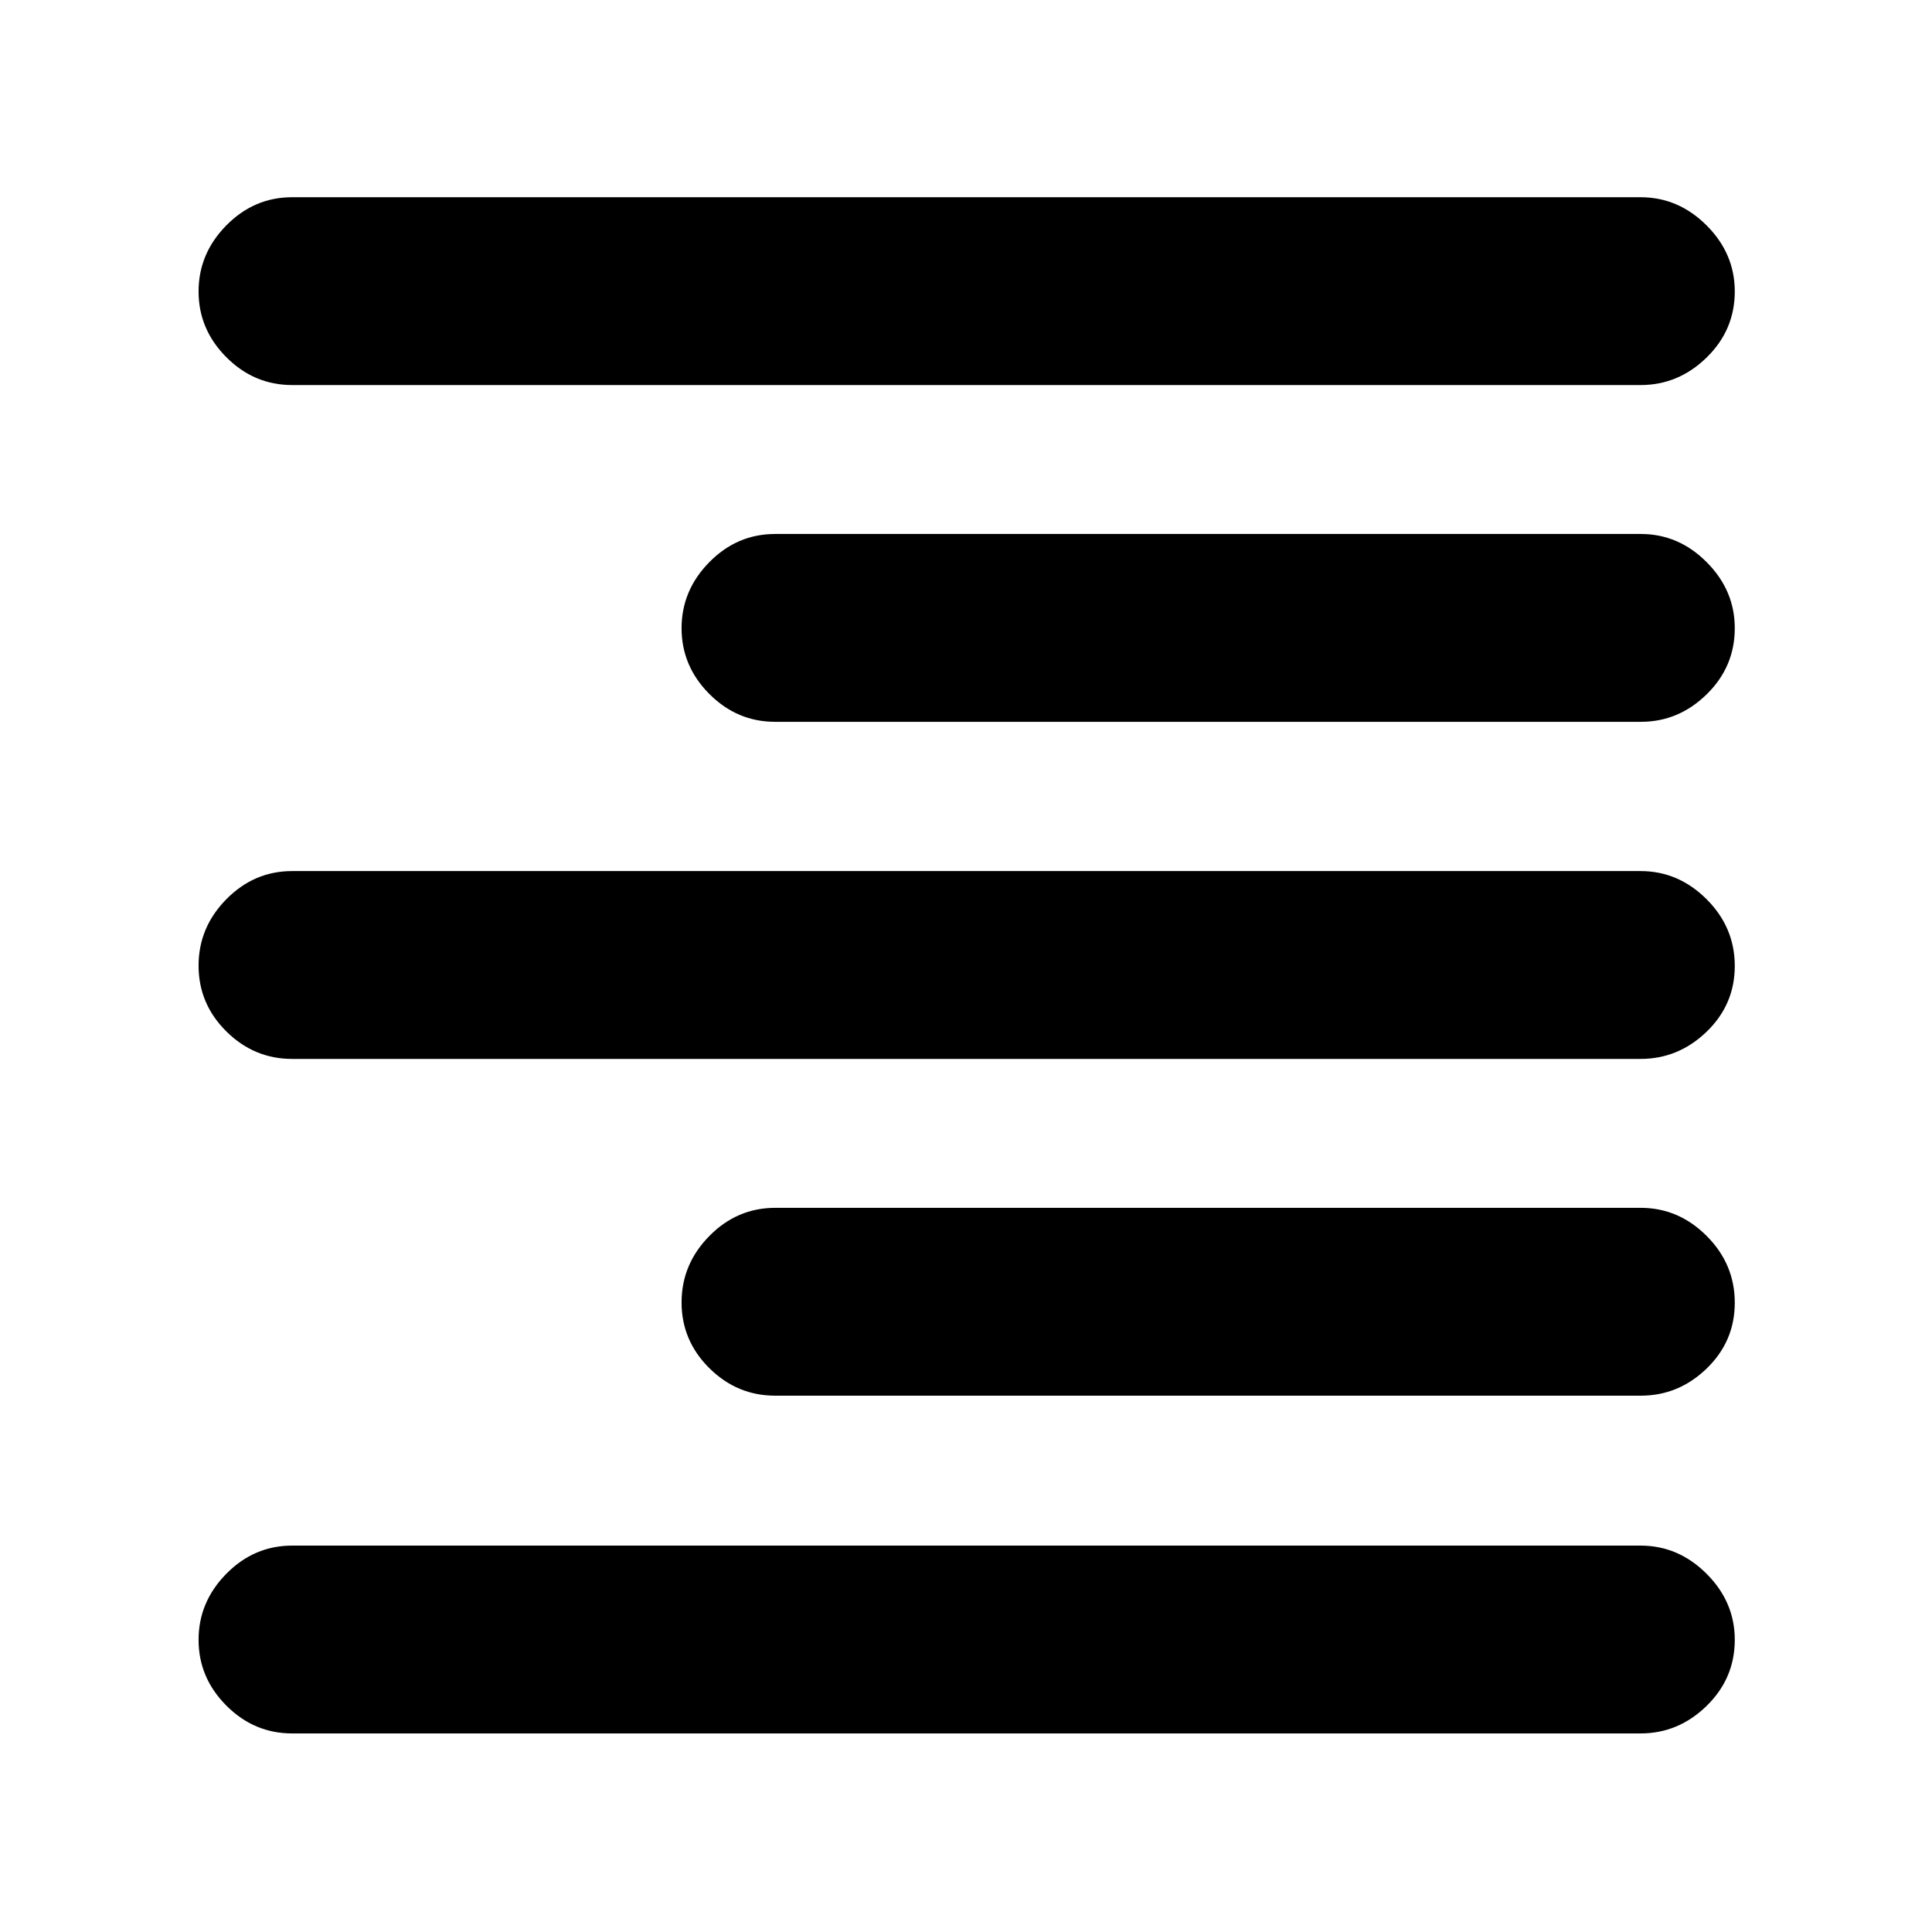 <svg xmlns="http://www.w3.org/2000/svg" height="40" viewBox="0 -960 960 960" width="40"><path d="M145.17-768.67q-18.92 0-32.71-13.84t-13.79-32.67q0-18.82 13.79-32.82t32.71-14h670q18.81 0 32.82 14Q862-834 862-815.19q0 19.19-14.01 32.86-14.01 13.66-32.82 13.66h-670Zm240 167.34q-18.92 0-32.71-13.85-13.79-13.84-13.79-32.66 0-18.83 13.79-32.83t32.71-14h430.15q18.75 0 32.72 14.01 13.96 14 13.96 32.8 0 19.19-13.96 32.86-13.97 13.67-32.72 13.67H385.17Zm-240 167.5q-18.92 0-32.71-13.68-13.79-13.67-13.79-32.67 0-18.99 13.79-32.99 13.79-14 32.71-14h670q18.81 0 32.82 13.98Q862-499.21 862-480.02t-14.01 32.69q-14.01 13.5-32.82 13.5h-670Zm240 167.33q-18.92 0-32.71-13.68-13.79-13.67-13.79-32.66 0-18.99 13.79-32.99 13.79-14 32.71-14h430.15q18.75 0 32.72 13.97Q862-331.88 862-312.69T848.04-280q-13.97 13.5-32.72 13.5H385.17Zm-240 167.83q-18.92 0-32.71-13.84t-13.79-32.67q0-18.82 13.79-32.82t32.71-14h670q18.81 0 32.82 14Q862-164 862-145.19q0 19.19-14.01 32.86-14.01 13.66-32.82 13.66h-670Z"/></svg>